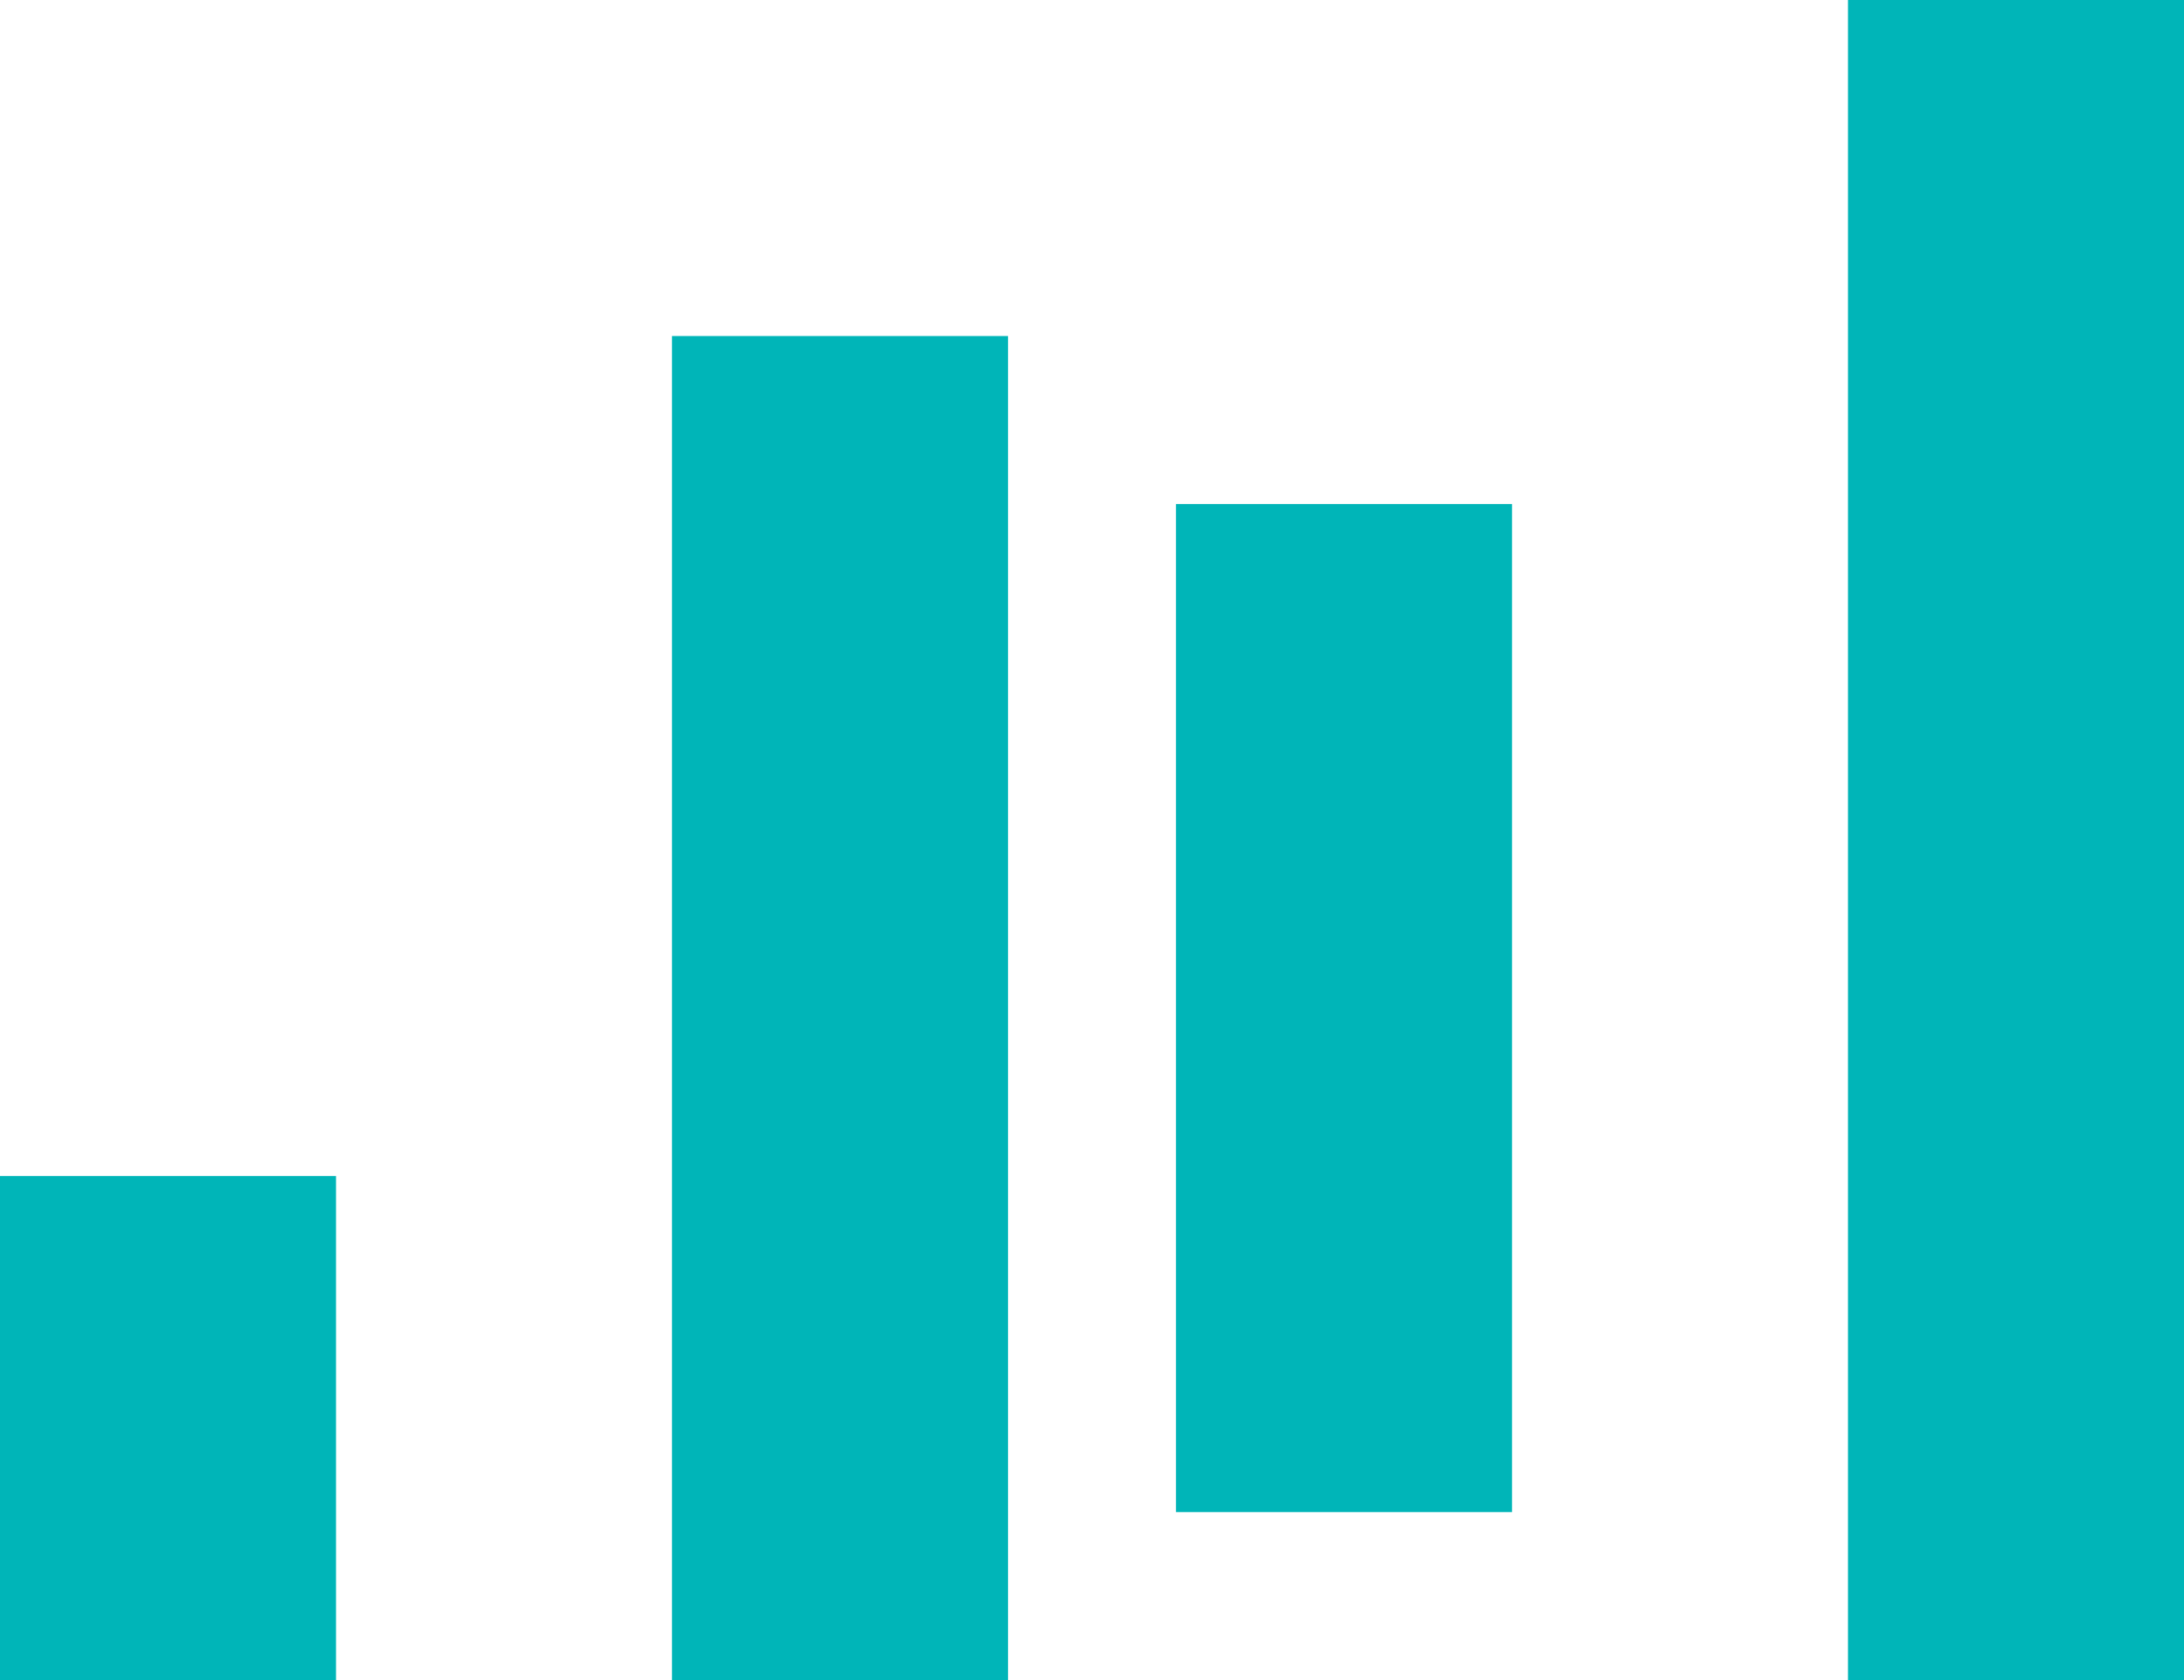 <svg id="SvgjsSvg1000" xmlns="http://www.w3.org/2000/svg" version="1.1" xmlns:xlink="http://www.w3.org/1999/xlink" xmlns:svgjs="http://svgjs.com/svgjs" width="13" height="10" viewBox="0 0 13 10"><title>Group</title><desc>Created with Avocode.</desc><defs id="SvgjsDefs1001"></defs><path id="SvgjsPath1007" d="M1332 222V212H1334V222Z " fill="#00b5b8" fill-opacity="1" transform="matrix(1,0,0,1,-1321,-212)"></path><path id="SvgjsPath1008" d="M1328 221V215H1330V221Z " fill="#00b5b8" fill-opacity="1" transform="matrix(1,0,0,1,-1321,-212)"></path><path id="SvgjsPath1009" d="M1325 222V214H1327V222Z " fill="#00b5b8" fill-opacity="1" transform="matrix(1,0,0,1,-1321,-212)"></path><path id="SvgjsPath1010" d="M1321 222V219H1323V222Z " fill="#00b5b8" fill-opacity="1" transform="matrix(1,0,0,1,-1321,-212)"></path></svg>
